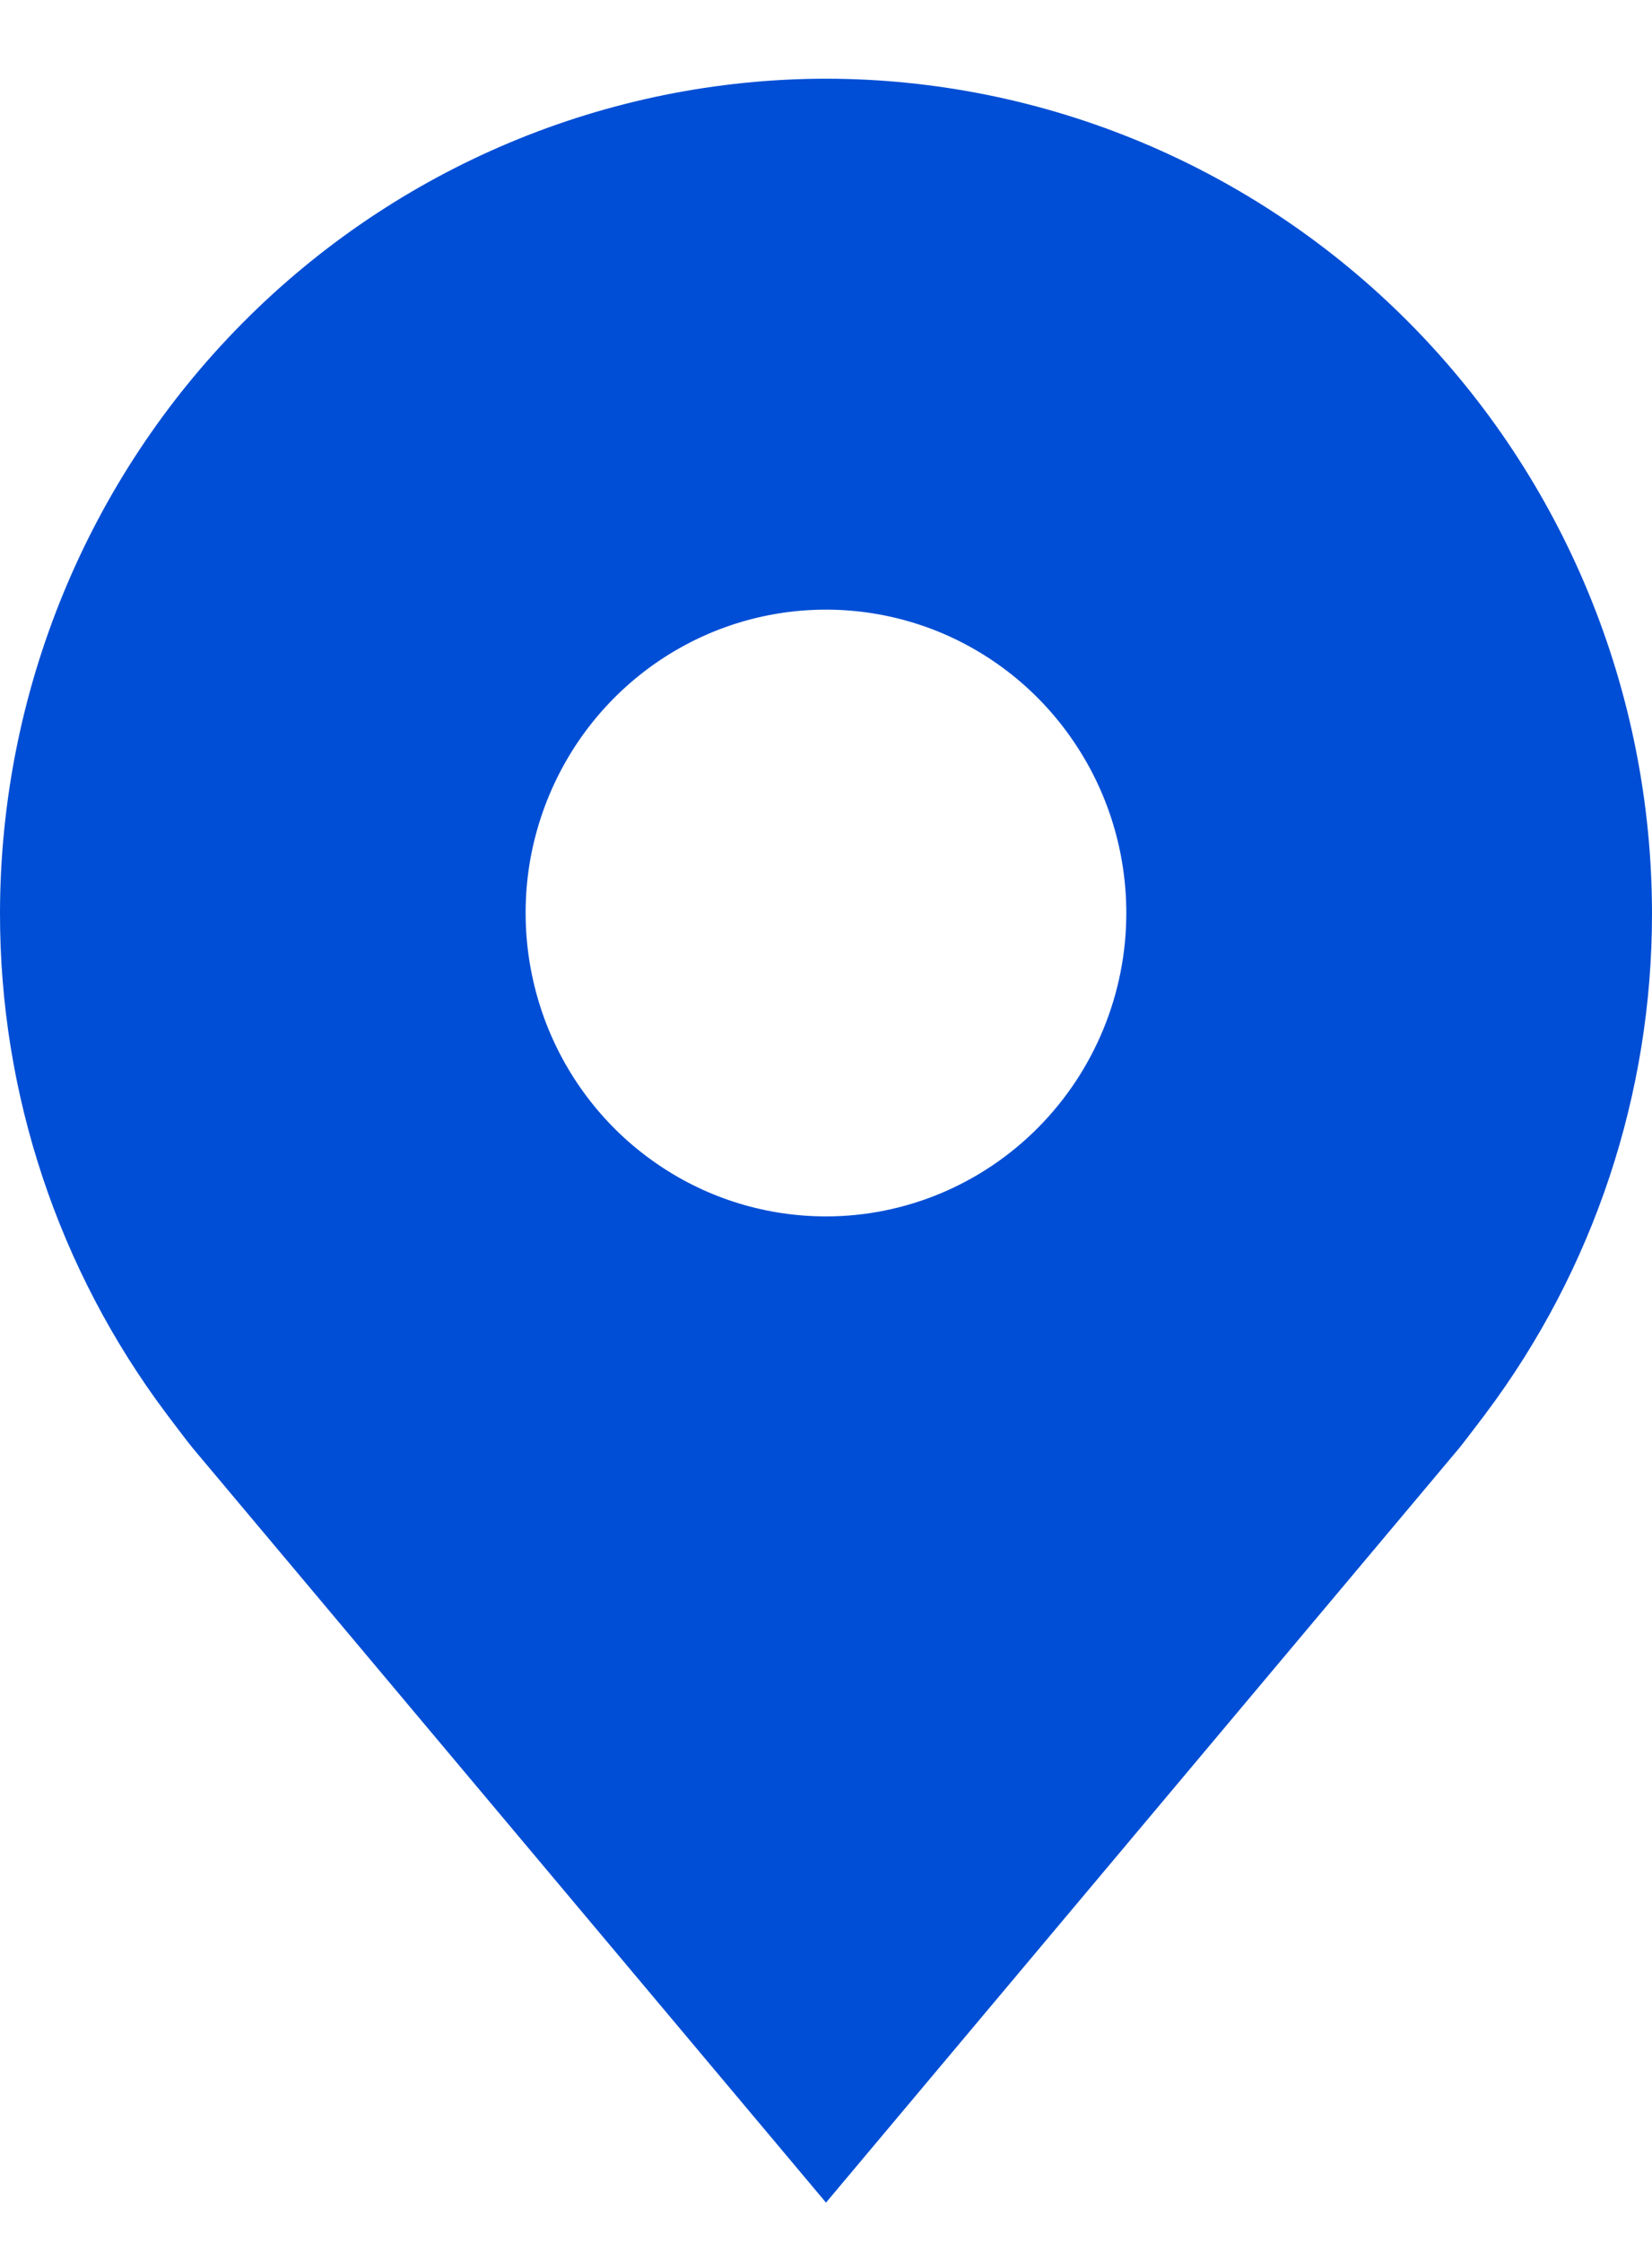 <svg width="14" height="19" viewBox="0 0 14 19" fill="none" xmlns="http://www.w3.org/2000/svg">
<path id="Vector" d="M7 0.667C5.144 0.669 3.365 1.415 2.053 2.74C0.74 4.066 0.002 5.863 4.39357e-06 7.738C-0.002 9.27 0.494 10.76 1.41 11.981C1.41 11.981 1.601 12.235 1.632 12.271L7 18.667L12.37 12.268C12.398 12.234 12.59 11.981 12.59 11.981L12.591 11.979C13.506 10.759 14.002 9.269 14 7.738C13.998 5.863 13.26 4.066 11.947 2.74C10.635 1.415 8.856 0.669 7 0.667ZM7 10.309C6.497 10.309 6.004 10.159 5.586 9.876C5.167 9.594 4.841 9.192 4.648 8.722C4.456 8.252 4.405 7.735 4.503 7.236C4.602 6.738 4.844 6.279 5.2 5.92C5.556 5.56 6.01 5.315 6.503 5.216C6.997 5.117 7.509 5.168 7.974 5.362C8.439 5.557 8.837 5.887 9.116 6.31C9.396 6.732 9.545 7.23 9.545 7.738C9.545 8.42 9.276 9.073 8.799 9.555C8.322 10.037 7.675 10.309 7 10.309Z" fill="#004ED5"/>
</svg>
